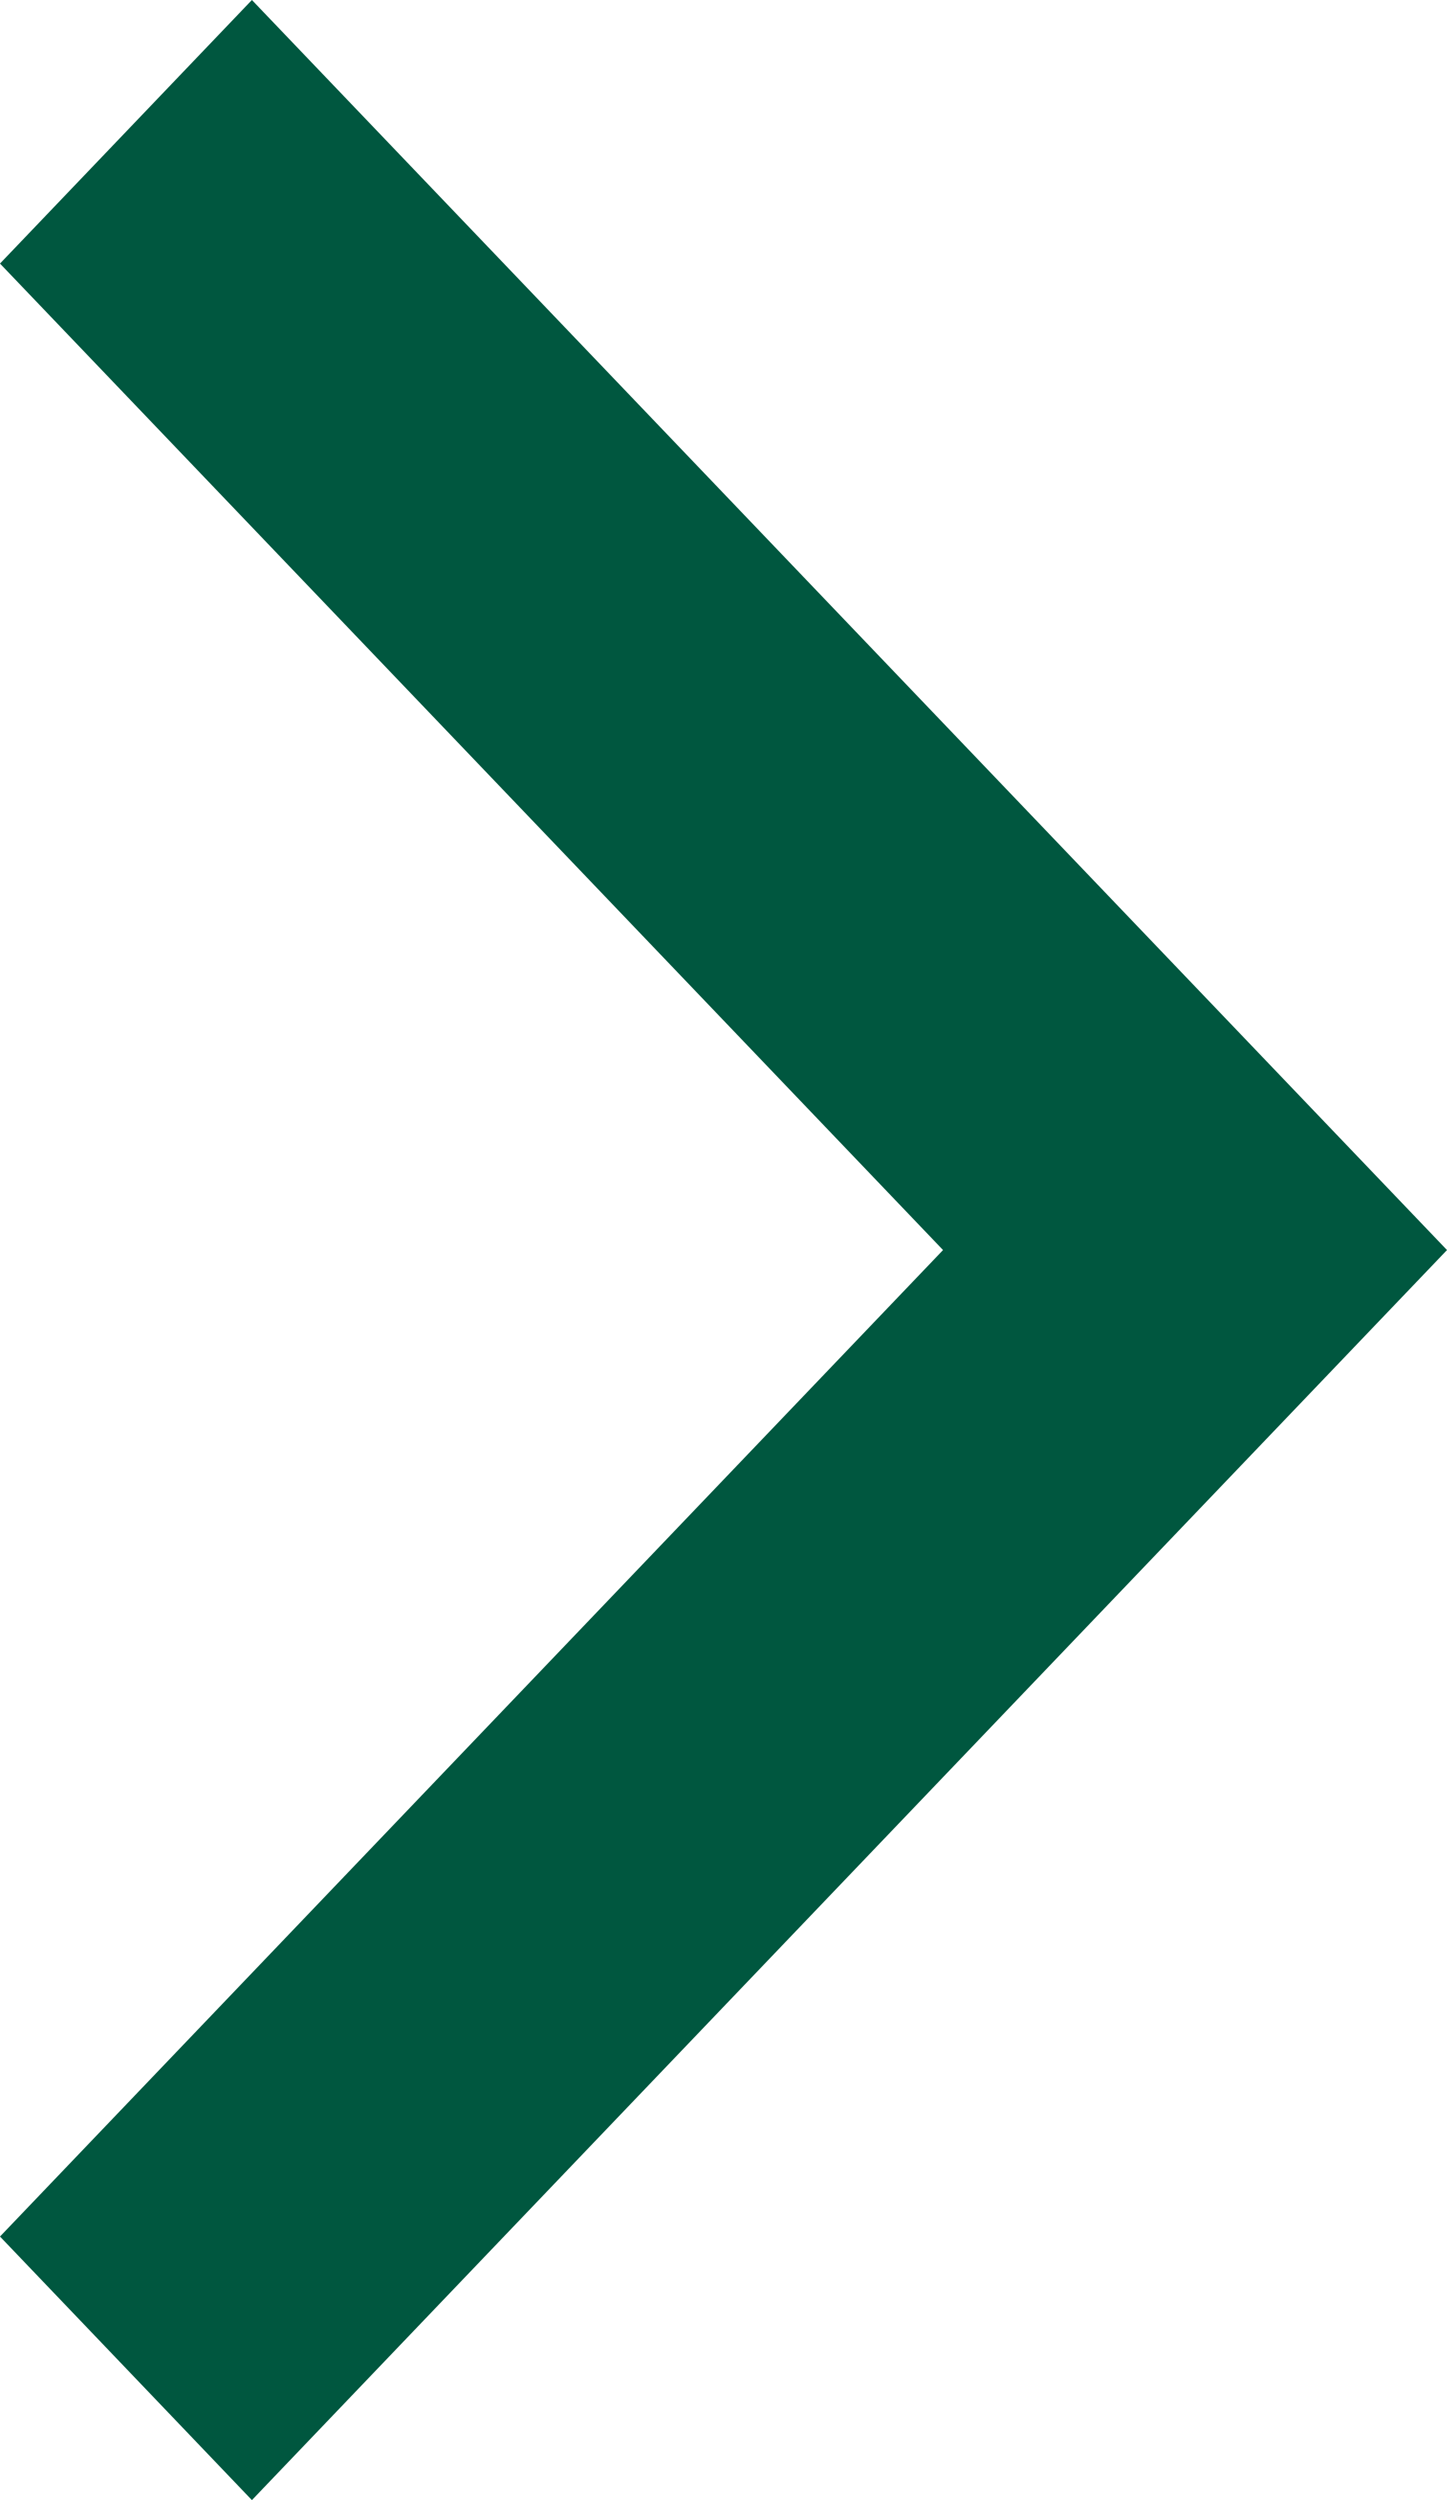 <svg width="11" height="19" viewBox="0 0 11 19" fill="none" xmlns="http://www.w3.org/2000/svg">
<path fill-rule="evenodd" clip-rule="evenodd" d="M1.915 0L11 9.5L1.915 19L6.45857e-07 16.997L7.169 9.5L0 2.003L1.915 0Z" fill="#00573F"/>
</svg>
